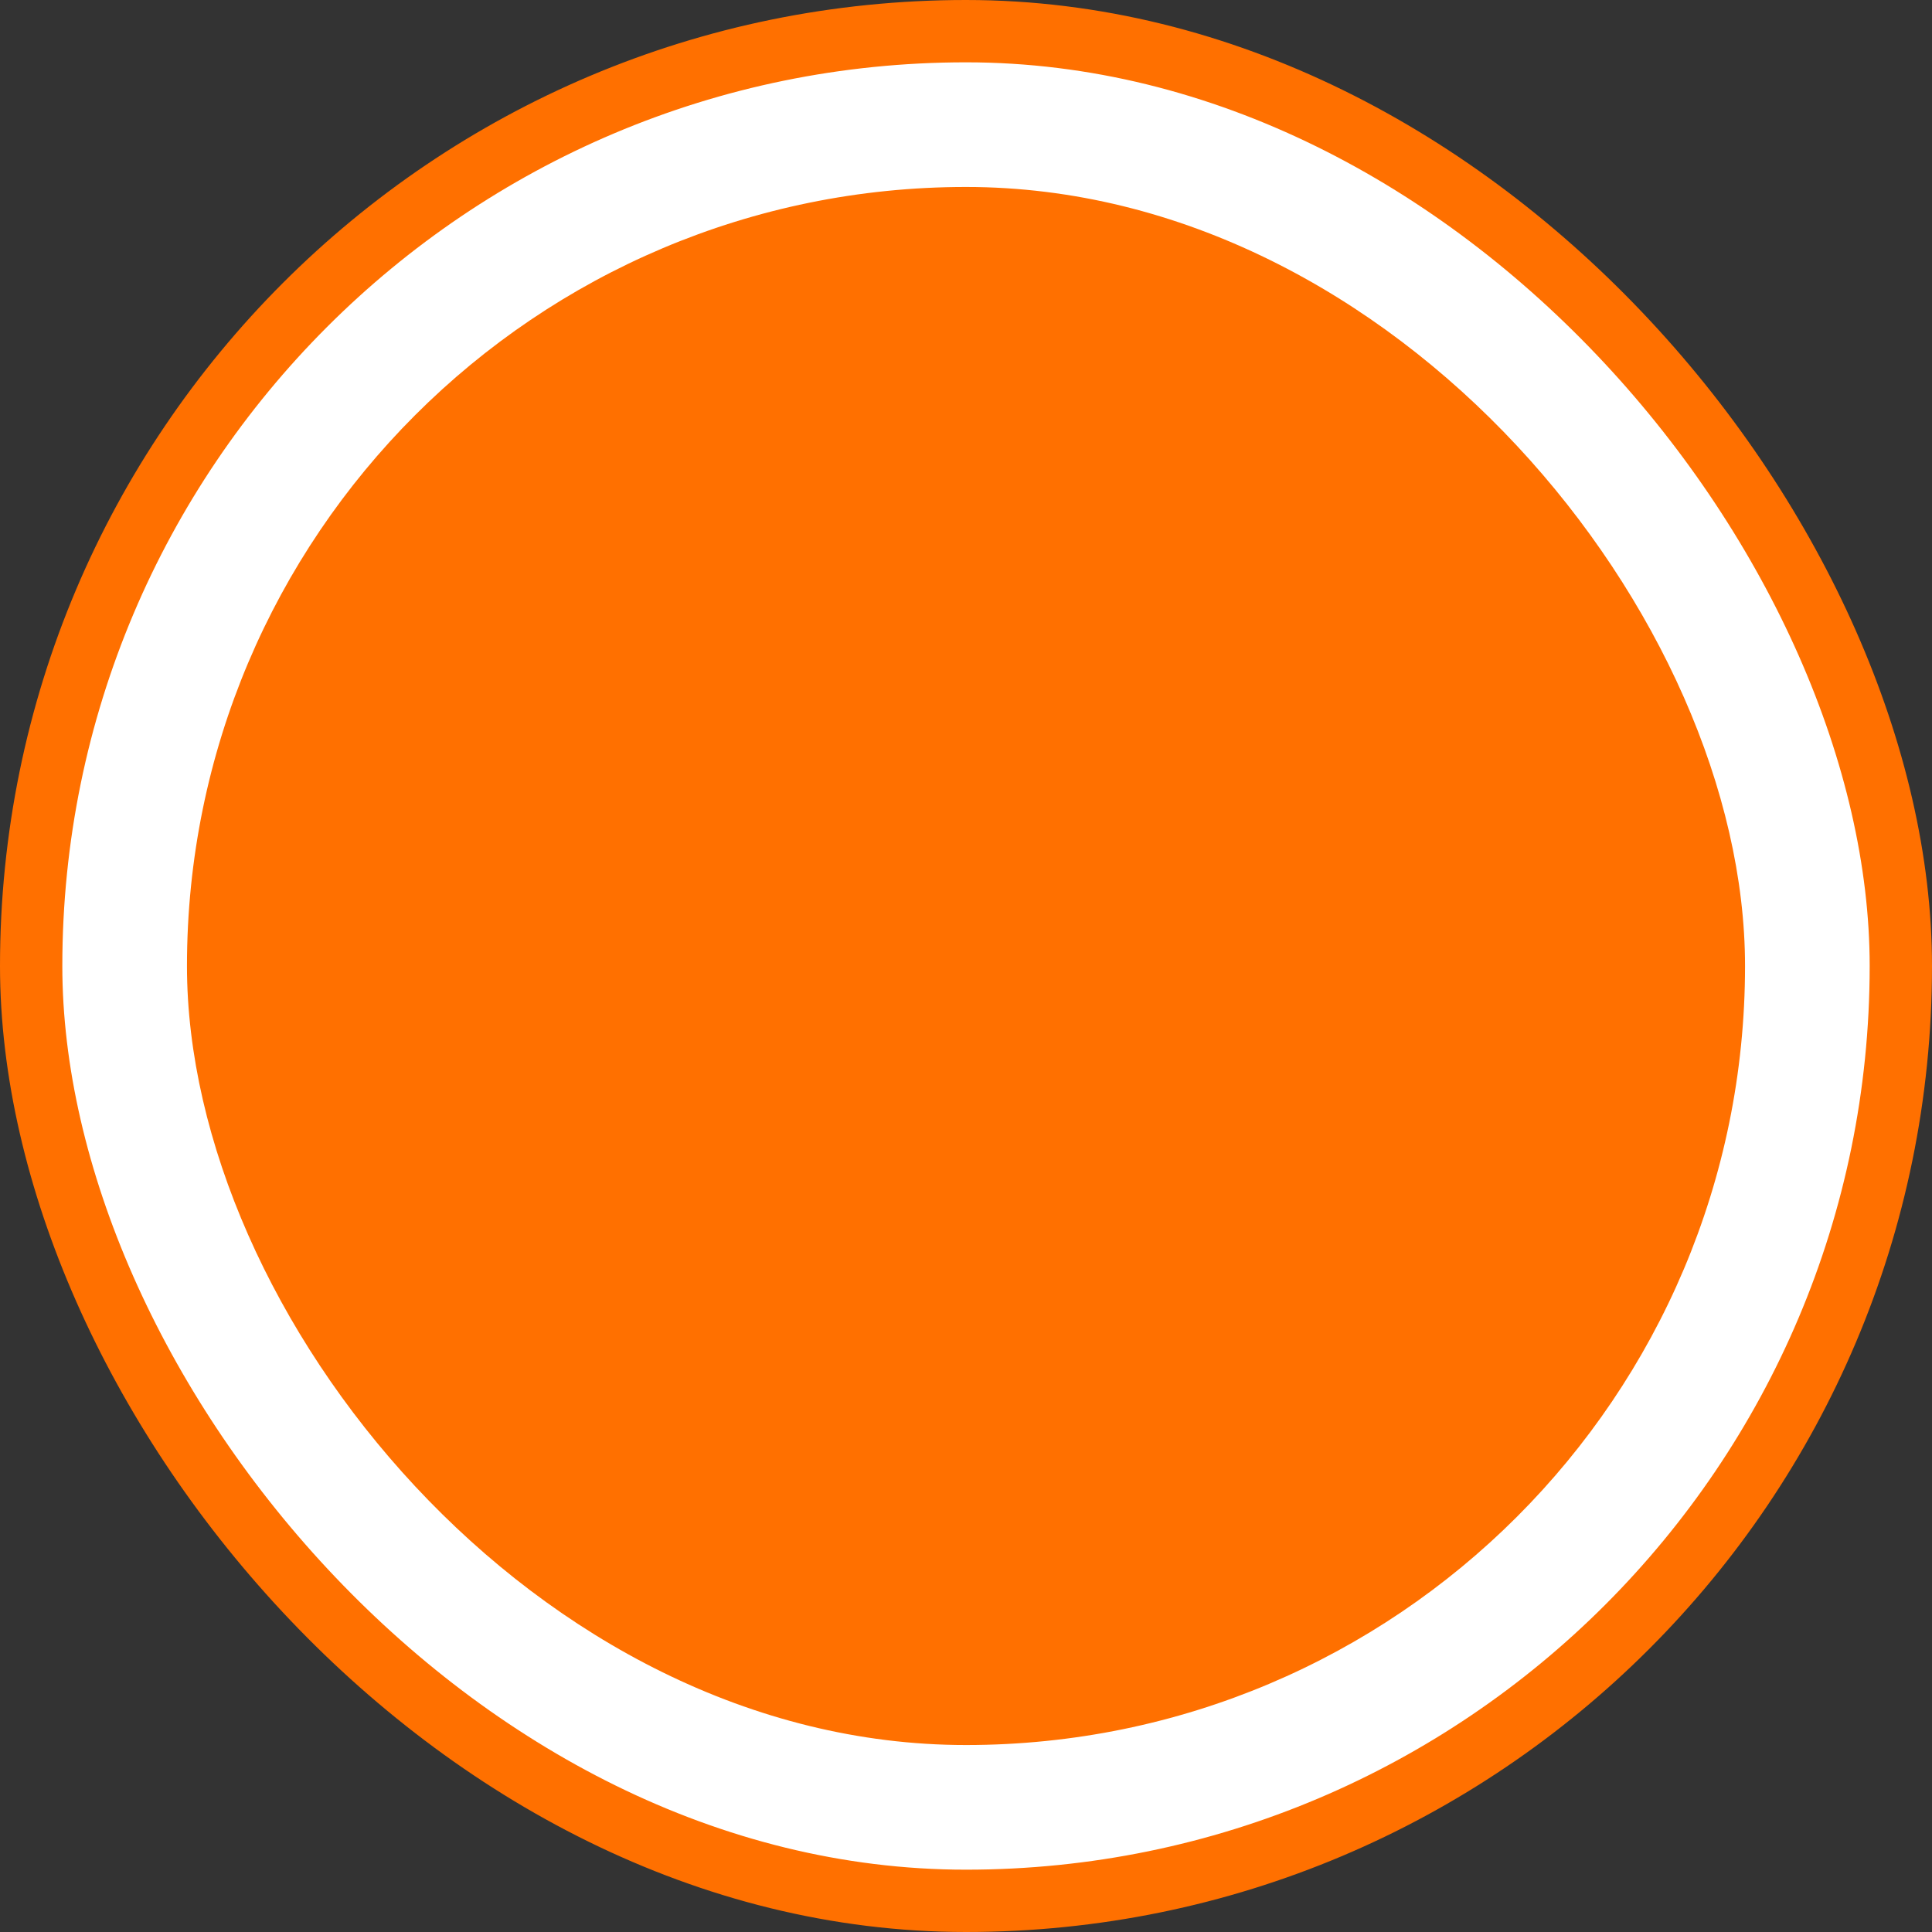 <svg width="62" height="62" viewBox="0 0 62 62" fill="none" xmlns="http://www.w3.org/2000/svg">
<rect x="0" y="0" width="62" height="62" fill="#333333" stroke="none"/>
<rect x="1" y="1" width="60" height="60" rx="30" fill="white"/>
<rect x="1" y="1" width="60" height="60" rx="30" stroke="#FF7000" stroke-width="2"/>
<rect x="6" y="6" width="50" height="50" rx="25" fill="#FF7000"/>
</svg>
